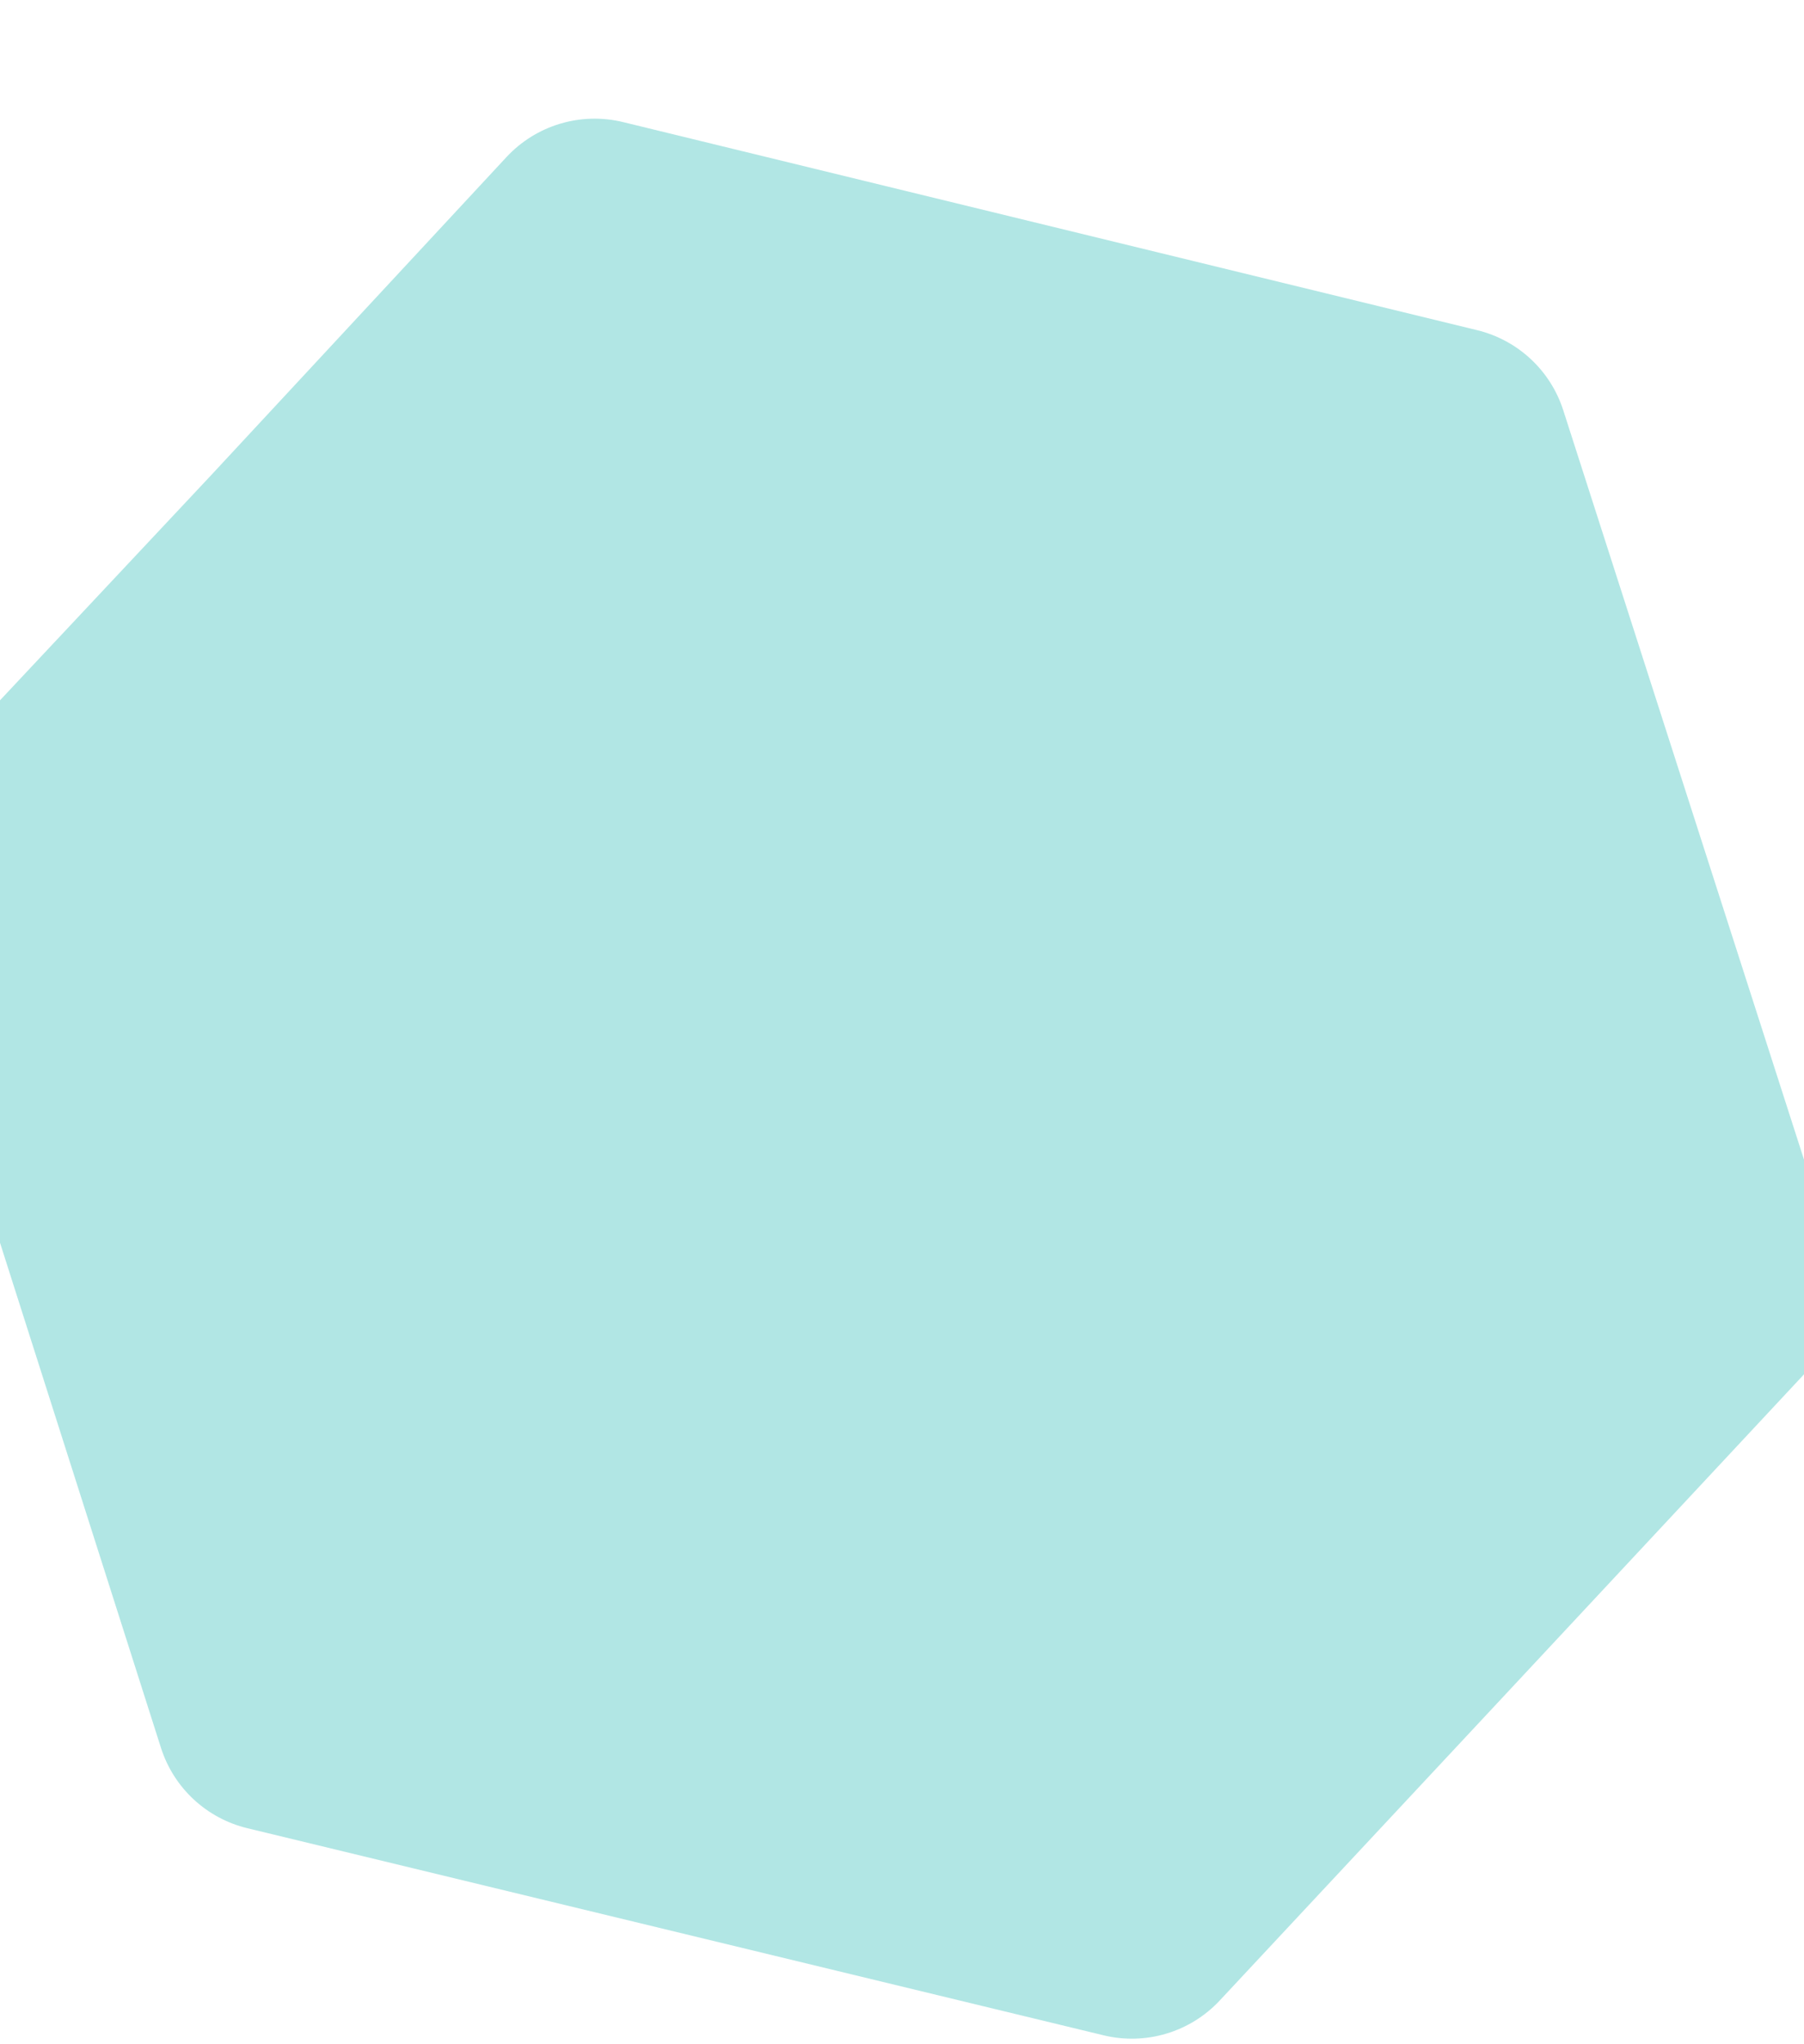 <?xml version="1.0" encoding="utf-8"?>
<svg width="375px" height="425px" viewBox="0 0 375 425" version="1.1" xmlns:xlink="http://www.w3.org/1999/xlink" xmlns="http://www.w3.org/2000/svg">
  <desc>Created with Lunacy</desc>
  <path d="M12.794 96.37L172.183 6.855Q172.879 6.464 173.598 6.119Q174.317 5.773 175.057 5.474Q175.797 5.175 176.554 4.924Q177.311 4.673 178.083 4.471Q178.855 4.268 179.638 4.115Q180.421 3.963 181.213 3.86Q182.004 3.758 182.8 3.706Q183.596 3.654 184.394 3.653Q185.192 3.652 185.988 3.702Q186.785 3.752 187.576 3.852Q188.368 3.953 189.151 4.104Q189.934 4.255 190.707 4.455Q191.479 4.656 192.237 4.905Q192.995 5.154 193.735 5.451Q194.476 5.749 195.196 6.092Q195.916 6.436 196.612 6.825L357.174 96.48Q357.536 96.682 357.891 96.896Q358.246 97.11 358.594 97.336Q358.942 97.561 359.282 97.798Q359.622 98.035 359.954 98.284Q360.286 98.532 360.61 98.791Q360.934 99.05 361.249 99.32Q361.564 99.59 361.869 99.87Q362.175 100.15 362.472 100.44Q362.768 100.73 363.054 101.029Q363.341 101.329 363.617 101.638Q363.894 101.947 364.16 102.265Q364.426 102.583 364.681 102.91Q364.937 103.236 365.181 103.571Q365.426 103.906 365.659 104.249Q365.892 104.592 366.113 104.942Q366.335 105.293 366.545 105.65Q366.755 106.008 366.953 106.372Q367.151 106.737 367.337 107.107Q367.522 107.478 367.696 107.855Q367.869 108.231 368.03 108.613Q368.191 108.996 368.339 109.383Q368.487 109.77 368.622 110.162Q368.757 110.554 368.879 110.951Q369.001 111.347 369.109 111.747Q369.218 112.147 369.314 112.55Q369.409 112.954 369.491 113.36Q369.573 113.767 369.642 114.176Q369.71 114.585 369.765 114.996Q369.82 115.407 369.861 115.819Q369.903 116.232 369.93 116.645Q369.958 117.059 369.972 117.474Q369.985 117.888 369.985 118.303L370 209.273L369.986 297.353Q369.986 297.766 369.972 298.179Q369.958 298.592 369.931 299.004Q369.903 299.416 369.862 299.827Q369.822 300.238 369.767 300.647Q369.713 301.057 369.645 301.464Q369.577 301.871 369.495 302.276Q369.414 302.681 369.319 303.083Q369.224 303.485 369.116 303.884Q369.008 304.283 368.887 304.677Q368.766 305.072 368.632 305.463Q368.498 305.854 368.351 306.24Q368.204 306.626 368.045 307.007Q367.885 307.388 367.713 307.763Q367.541 308.138 367.357 308.508Q367.172 308.878 366.976 309.241Q366.779 309.604 366.571 309.961Q366.363 310.317 366.143 310.667Q365.923 311.016 365.691 311.358Q365.46 311.701 365.217 312.035Q364.975 312.369 364.721 312.695Q364.467 313.021 364.203 313.339Q363.939 313.656 363.665 313.965Q363.39 314.273 363.106 314.573Q362.821 314.872 362.527 315.162Q362.232 315.452 361.929 315.731Q361.625 316.011 361.312 316.281Q360.999 316.551 360.678 316.81Q360.356 317.069 360.027 317.318Q359.697 317.566 359.359 317.804Q359.021 318.041 358.675 318.267Q358.33 318.493 357.977 318.708Q357.624 318.923 357.264 319.125L197.692 409.092Q196.994 409.486 196.272 409.833Q195.551 410.181 194.809 410.482Q194.066 410.783 193.306 411.036Q192.546 411.289 191.771 411.493Q190.997 411.697 190.211 411.85Q189.424 412.004 188.63 412.107Q187.836 412.21 187.036 412.262Q186.237 412.314 185.436 412.315Q184.635 412.315 183.836 412.265Q183.036 412.214 182.242 412.113Q181.447 412.011 180.661 411.859Q179.874 411.706 179.099 411.504Q178.324 411.302 177.564 411.05Q176.803 410.799 176.06 410.499Q175.318 410.199 174.595 409.853Q173.873 409.506 173.175 409.114L12.797 319.064Q12.435 318.86 12.081 318.646Q11.726 318.431 11.379 318.204Q11.031 317.977 10.692 317.739Q10.352 317.501 10.02 317.252Q9.689 317.003 9.366 316.743Q9.042 316.483 8.728 316.213Q8.414 315.942 8.109 315.661Q7.803 315.38 7.508 315.089Q7.212 314.799 6.926 314.498Q6.64 314.198 6.364 313.888Q6.088 313.578 5.823 313.259Q5.558 312.941 5.303 312.613Q5.049 312.286 4.805 311.95Q4.561 311.614 4.329 311.271Q4.097 310.927 3.876 310.576Q3.655 310.225 3.446 309.867Q3.237 309.509 3.04 309.144Q2.843 308.779 2.658 308.408Q2.473 308.036 2.3 307.659Q2.128 307.282 1.968 306.899Q1.808 306.516 1.661 306.129Q1.514 305.741 1.38 305.348Q1.246 304.956 1.125 304.559Q1.004 304.162 0.896 303.762Q0.788 303.361 0.694 302.957Q0.6 302.554 0.519 302.147Q0.438 301.74 0.37 301.331Q0.303 300.921 0.249 300.51Q0.195 300.099 0.155 299.686Q0.115 299.273 0.088 298.859Q0.062 298.446 0.049 298.031Q0.036 297.616 0.038 297.202L0.264 208.609Q0.264 208.546 0.264 208.483L0.037 118.23Q0.036 117.815 0.049 117.401Q0.061 116.986 0.088 116.572Q0.114 116.158 0.154 115.746Q0.195 115.333 0.248 114.922Q0.302 114.51 0.37 114.101Q0.437 113.692 0.518 113.285Q0.599 112.879 0.693 112.475Q0.788 112.071 0.896 111.67Q1.003 111.27 1.124 110.873Q1.245 110.477 1.38 110.084Q1.514 109.692 1.661 109.304Q1.808 108.916 1.967 108.534Q2.127 108.151 2.3 107.774Q2.472 107.397 2.657 107.025Q2.842 106.654 3.039 106.289Q3.236 105.924 3.445 105.566Q3.654 105.208 3.875 104.857Q4.095 104.506 4.328 104.162Q4.56 103.819 4.804 103.483Q5.047 103.148 5.302 102.82Q5.556 102.493 5.822 102.174Q6.087 101.855 6.363 101.546Q6.639 101.236 6.924 100.935Q7.21 100.635 7.506 100.344Q7.802 100.053 8.107 99.772Q8.412 99.492 8.726 99.221Q9.04 98.951 9.364 98.691Q9.687 98.43 10.018 98.181Q10.35 97.932 10.689 97.694Q11.029 97.456 11.376 97.23Q11.724 97.003 12.078 96.788Q12.433 96.573 12.794 96.37L12.794 96.37Z" transform="matrix(0.731 0.682 -0.682 0.731 185.885 -53.791)" id="Hexagon" fill="#B1E6E4" stroke="none" />
</svg>